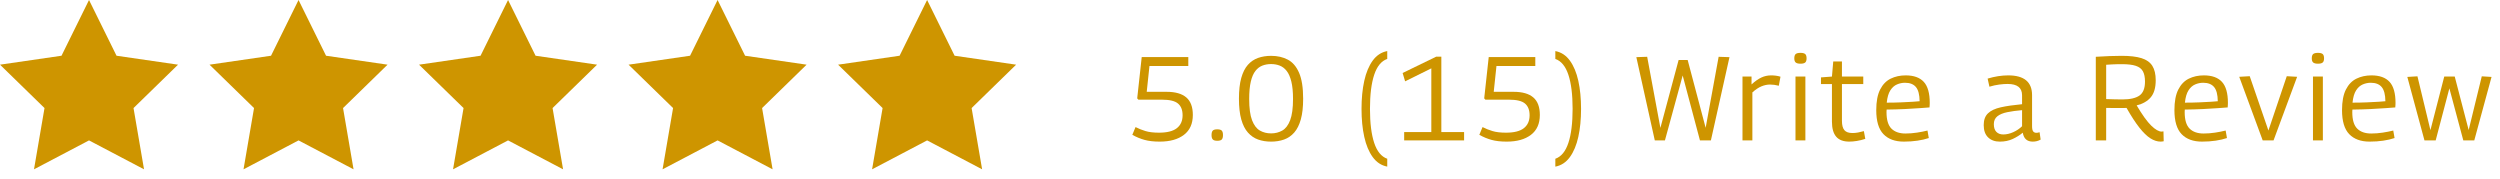 <?xml version="1.0" encoding="UTF-8"?>
<svg xmlns="http://www.w3.org/2000/svg" viewBox="0 0 478.064 34.323">
  <defs>
    <style>
      .d {
        fill: #ce9500;
      }
    </style>
  </defs>
  <g id="a" data-name="Capa 1"/>
  <g id="b" data-name="Capa 2">
    <g id="c" data-name="shopNow">
      <g>
        <path class="d" d="M216.53,25.78l.615-1.48c.593,.304,1.227,.558,1.902,.763s1.538,.308,2.586,.308c1.549,0,2.688-.289,3.417-.866,.729-.577,1.093-1.397,1.093-2.46,0-1.002-.292-1.75-.877-2.244s-1.591-.74-3.019-.74h-4.556l-.228-.251,.865-7.904h8.907v1.708h-7.427l-.523,4.943h3.804c1.671,0,2.924,.357,3.759,1.071,.835,.714,1.253,1.83,1.253,3.349,0,1.671-.565,2.938-1.697,3.804-1.131,.866-2.676,1.299-4.635,1.299-1.14,0-2.107-.11-2.905-.331-.797-.22-1.575-.543-2.335-.968Z"/>
        <path class="d" d="M231.679,25.826c0-.395,.075-.676,.228-.843,.151-.167,.44-.251,.865-.251,.426,0,.714,.084,.866,.251,.151,.168,.228,.448,.228,.843s-.076,.676-.228,.843c-.152,.167-.44,.251-.866,.251-.41,0-.694-.084-.854-.251-.16-.167-.239-.448-.239-.843Z"/>
        <path class="d" d="M236.917,18.878c0-1.594,.148-2.919,.444-3.975,.297-1.055,.718-1.891,1.265-2.505,.547-.615,1.196-1.056,1.947-1.321,.752-.266,1.584-.399,2.495-.399,1.215,0,2.281,.243,3.2,.729,.919,.486,1.637,1.325,2.152,2.517,.517,1.192,.775,2.844,.775,4.955,0,1.58-.148,2.897-.444,3.953-.297,1.056-.718,1.895-1.265,2.517-.547,.623-1.196,1.067-1.947,1.333-.752,.266-1.576,.399-2.472,.399-.911,0-1.739-.133-2.483-.399s-1.394-.71-1.947-1.333c-.555-.623-.98-1.461-1.276-2.517-.296-1.056-.444-2.373-.444-3.953Zm1.96,.046c0,1.762,.182,3.117,.546,4.066,.365,.949,.862,1.606,1.492,1.971,.63,.364,1.348,.546,2.153,.546,.789,0,1.503-.182,2.141-.546,.639-.365,1.14-1.025,1.504-1.982s.547-2.308,.547-4.055c0-1.336-.106-2.441-.319-3.314-.213-.874-.509-1.553-.889-2.039-.379-.486-.823-.828-1.332-1.025s-1.06-.296-1.651-.296c-.608,0-1.166,.099-1.675,.296s-.953,.539-1.332,1.025c-.38,.486-.673,1.165-.878,2.039-.204,.873-.307,1.978-.307,3.314Z"/>
        <path class="d" d="M260.358,20.814c0-1.989,.174-3.774,.523-5.354,.35-1.579,.889-2.87,1.617-3.873,.73-1.002,1.655-1.609,2.779-1.822v1.503c-1.124,.395-1.955,1.405-2.494,3.03s-.809,3.797-.809,6.515,.27,4.89,.809,6.515c.539,1.625,1.37,2.634,2.494,3.03v1.503c-1.124-.213-2.05-.82-2.779-1.823-.729-1.002-1.268-2.293-1.617-3.873-.35-1.579-.523-3.363-.523-5.353Z"/>
        <path class="d" d="M268.513,26.851v-1.595h5.193V13.069l-5.011,2.483-.478-1.595,6.424-3.121h.98v14.419h4.351v1.595h-11.458Z"/>
        <path class="d" d="M282.886,25.78l.615-1.48c.593,.304,1.227,.558,1.902,.763s1.538,.308,2.586,.308c1.549,0,2.688-.289,3.417-.866,.729-.577,1.093-1.397,1.093-2.46,0-1.002-.292-1.75-.877-2.244s-1.591-.74-3.019-.74h-4.556l-.228-.251,.865-7.904h8.907v1.708h-7.427l-.523,4.943h3.804c1.671,0,2.924,.357,3.759,1.071,.835,.714,1.253,1.83,1.253,3.349,0,1.671-.565,2.938-1.697,3.804-1.131,.866-2.676,1.299-4.635,1.299-1.14,0-2.107-.11-2.905-.331-.797-.22-1.575-.543-2.335-.968Z"/>
        <path class="d" d="M297.42,30.359c1.124-.396,1.955-1.405,2.494-3.03,.539-1.625,.809-3.796,.809-6.515s-.27-4.89-.809-6.515-1.37-2.635-2.494-3.03v-1.503c1.124,.213,2.05,.82,2.779,1.822,.729,1.002,1.268,2.293,1.617,3.873,.349,1.58,.523,3.364,.523,5.354s-.175,3.774-.523,5.353c-.35,1.58-.889,2.871-1.617,3.873-.73,1.002-1.655,1.61-2.779,1.823v-1.503Z"/>
        <path class="d" d="M327.171,26.851h-2.096l-3.304-12.415-3.394,12.415h-1.937l-3.531-15.923,2.073-.068,2.528,13.6,3.485-12.984h1.731l3.439,12.962,2.483-13.577,2.073,.068-3.554,15.923Z"/>
        <path class="d" d="M334.938,14.641v1.503c.669-.607,1.295-1.048,1.88-1.321,.584-.273,1.211-.41,1.879-.41,.638,0,1.23,.084,1.777,.251l-.319,1.731c-.592-.151-1.154-.228-1.685-.228-.532,0-1.074,.114-1.629,.341-.555,.228-1.136,.615-1.742,1.162v9.18h-1.891V14.641h1.73Z"/>
        <path class="d" d="M344.3,12.181c-.425,0-.729-.076-.911-.228-.182-.152-.273-.417-.273-.797,0-.395,.088-.668,.263-.82,.174-.151,.481-.228,.922-.228,.425,0,.726,.076,.9,.228,.174,.152,.262,.426,.262,.82,0,.38-.088,.645-.262,.797-.175,.152-.476,.228-.9,.228Zm-.956,14.67V14.641h1.891v12.21h-1.891Z"/>
        <path class="d" d="M353.617,27.079c-1.124,0-1.955-.315-2.494-.946-.539-.63-.809-1.59-.809-2.881v-7.176h-2.096v-1.276l2.096-.159,.25-2.893h1.663v2.893h4.078v1.435h-4.078v7.039c0,.82,.155,1.412,.467,1.777,.311,.364,.824,.546,1.538,.546,.364,0,.725-.034,1.082-.102,.356-.068,.725-.156,1.105-.262l.273,1.481c-.561,.182-1.102,.315-1.617,.398-.517,.084-1.002,.126-1.458,.126Z"/>
        <path class="d" d="M364.051,27.079c-1.671,0-2.966-.475-3.884-1.424-.919-.949-1.379-2.479-1.379-4.59,0-1.655,.247-2.969,.741-3.941,.493-.972,1.165-1.667,2.016-2.084,.851-.417,1.807-.626,2.87-.626,1.549,0,2.703,.414,3.463,1.242,.759,.828,1.139,2.168,1.139,4.021,0,.106-.004,.239-.012,.399-.008,.159-.019,.315-.034,.467-.425,.031-1.04,.076-1.845,.137-.805,.061-1.751,.118-2.836,.171-1.086,.053-2.26,.087-3.519,.102-.016,.137-.022,.296-.022,.478,0,1.488,.315,2.543,.945,3.166,.63,.623,1.522,.934,2.676,.934,.73,0,1.466-.057,2.21-.171s1.412-.247,2.005-.398l.25,1.435c-.622,.213-1.34,.38-2.152,.501-.812,.122-1.69,.183-2.631,.183Zm-3.258-7.449c.972,0,1.891-.019,2.757-.057,.865-.038,1.609-.076,2.232-.114,.622-.038,1.055-.072,1.298-.102-.015-1.26-.25-2.164-.706-2.711-.455-.546-1.154-.82-2.096-.82-.517,0-1.025,.106-1.526,.319-.501,.213-.926,.592-1.275,1.139-.35,.546-.577,1.329-.684,2.346Z"/>
        <path class="d" d="M379.336,23.913c0-.972,.273-1.72,.82-2.244,.546-.524,1.362-.907,2.448-1.15,1.086-.243,2.441-.44,4.066-.592v-1.708c0-1.442-.919-2.164-2.757-2.164-.471,0-1.006,.038-1.605,.114-.601,.076-1.227,.213-1.88,.41l-.341-1.549c1.366-.41,2.68-.615,3.94-.615,3.037,0,4.556,1.261,4.556,3.782v5.923c0,.501,.072,.839,.217,1.014s.338,.262,.581,.262c.091,0,.19-.007,.296-.022s.22-.046,.342-.091l.205,1.412c-.456,.258-.957,.388-1.504,.388-1.093,0-1.73-.57-1.913-1.708-.547,.456-1.185,.854-1.914,1.196-.729,.342-1.557,.513-2.482,.513-.927,0-1.671-.27-2.232-.809-.562-.539-.843-1.325-.843-2.357Zm1.937-.16c0,.653,.162,1.143,.489,1.469,.326,.327,.764,.49,1.31,.49,.623,0,1.257-.144,1.902-.433s1.211-.668,1.697-1.139v-3.075c-1.078,.091-2.023,.22-2.836,.387-.812,.168-1.443,.429-1.891,.786-.448,.357-.672,.862-.672,1.515Z"/>
        <path class="d" d="M413.163,27.079c-.638,0-1.287-.209-1.948-.626-.66-.417-1.363-1.097-2.106-2.039-.744-.941-1.565-2.202-2.461-3.781-.167,.015-.364,.022-.592,.022h-1.925c-.464,0-.923-.007-1.378-.022v6.219h-1.982V10.859c1.003-.06,1.887-.106,2.654-.136,.767-.03,1.537-.046,2.312-.046,1.565,0,2.821,.148,3.771,.444,.949,.296,1.64,.786,2.073,1.469,.433,.684,.648,1.603,.648,2.756,0,1.428-.315,2.514-.945,3.258-.63,.744-1.529,1.26-2.699,1.549,1.078,1.822,2.009,3.113,2.791,3.873,.781,.76,1.446,1.139,1.993,1.139,.03,0,.083-.008,.159-.023s.137-.023,.183-.023l.045,1.891c-.076,.015-.163,.03-.262,.045-.099,.015-.209,.023-.33,.023Zm-7.335-8.065c1.503,0,2.604-.251,3.303-.751,.698-.501,1.048-1.39,1.048-2.666,0-.82-.133-1.473-.398-1.959-.266-.486-.718-.835-1.355-1.048-.638-.212-1.519-.319-2.643-.319-.396,0-.74,.004-1.036,.011-.297,.008-.597,.019-.9,.034-.304,.016-.668,.038-1.093,.068v6.561c.576,.016,1.108,.031,1.594,.046,.486,.015,.981,.022,1.481,.022Z"/>
        <path class="d" d="M421.068,27.079c-1.671,0-2.966-.475-3.884-1.424-.919-.949-1.379-2.479-1.379-4.59,0-1.655,.247-2.969,.741-3.941,.493-.972,1.165-1.667,2.016-2.084,.851-.417,1.807-.626,2.87-.626,1.549,0,2.703,.414,3.463,1.242,.759,.828,1.139,2.168,1.139,4.021,0,.106-.004,.239-.012,.399-.008,.159-.019,.315-.034,.467-.425,.031-1.04,.076-1.845,.137-.805,.061-1.751,.118-2.836,.171-1.086,.053-2.26,.087-3.519,.102-.016,.137-.022,.296-.022,.478,0,1.488,.315,2.543,.945,3.166,.63,.623,1.522,.934,2.676,.934,.73,0,1.466-.057,2.21-.171s1.412-.247,2.005-.398l.25,1.435c-.622,.213-1.34,.38-2.152,.501-.812,.122-1.69,.183-2.631,.183Zm-3.258-7.449c.972,0,1.891-.019,2.757-.057,.865-.038,1.609-.076,2.232-.114,.622-.038,1.055-.072,1.298-.102-.015-1.26-.25-2.164-.706-2.711-.455-.546-1.154-.82-2.096-.82-.517,0-1.025,.106-1.526,.319-.501,.213-.926,.592-1.275,1.139-.35,.546-.577,1.329-.684,2.346Z"/>
        <path class="d" d="M432.687,26.851l-4.488-12.165,2.005-.114,3.576,10.388,3.509-10.388,1.981,.114-4.511,12.165h-2.072Z"/>
        <path class="d" d="M443.256,12.181c-.425,0-.729-.076-.911-.228-.182-.152-.273-.417-.273-.797,0-.395,.088-.668,.263-.82,.174-.151,.481-.228,.922-.228,.425,0,.726,.076,.9,.228,.174,.152,.262,.426,.262,.82,0,.38-.088,.645-.262,.797-.175,.152-.476,.228-.9,.228Zm-.956,14.67V14.641h1.891v12.21h-1.891Z"/>
        <path class="d" d="M453.119,27.079c-1.671,0-2.966-.475-3.884-1.424-.919-.949-1.379-2.479-1.379-4.59,0-1.655,.247-2.969,.741-3.941,.493-.972,1.165-1.667,2.016-2.084,.851-.417,1.807-.626,2.87-.626,1.549,0,2.703,.414,3.463,1.242,.759,.828,1.139,2.168,1.139,4.021,0,.106-.004,.239-.012,.399-.008,.159-.019,.315-.034,.467-.425,.031-1.04,.076-1.845,.137-.805,.061-1.751,.118-2.836,.171-1.086,.053-2.26,.087-3.519,.102-.016,.137-.022,.296-.022,.478,0,1.488,.315,2.543,.945,3.166,.63,.623,1.522,.934,2.676,.934,.73,0,1.466-.057,2.21-.171s1.412-.247,2.005-.398l.25,1.435c-.622,.213-1.34,.38-2.152,.501-.812,.122-1.69,.183-2.631,.183Zm-3.258-7.449c.972,0,1.891-.019,2.757-.057,.865-.038,1.609-.076,2.232-.114,.622-.038,1.055-.072,1.298-.102-.015-1.26-.25-2.164-.706-2.711-.455-.546-1.154-.82-2.096-.82-.517,0-1.025,.106-1.526,.319-.501,.213-.926,.592-1.275,1.139-.35,.546-.577,1.329-.684,2.346Z"/>
        <path class="d" d="M463.621,26.851l-3.28-12.142,1.937-.114,2.483,10.296,2.643-10.251h2.004l2.665,10.228,2.506-10.273,1.868,.114-3.303,12.142h-2.096l-2.665-9.955-2.62,9.955h-2.142Z"/>
      </g>
      <polygon class="d" points="17.022 26.847 6.502 32.377 8.511 20.663 0 12.367 11.762 10.658 17.022 0 22.282 10.658 34.044 12.367 25.533 20.663 27.542 32.377 17.022 26.847"/>
      <polygon class="d" points="57.088 26.847 46.568 32.377 48.577 20.663 40.066 12.367 51.828 10.658 57.088 0 62.348 10.658 74.11 12.367 65.599 20.663 67.608 32.377 57.088 26.847"/>
      <polygon class="d" points="97.154 26.847 86.634 32.377 88.643 20.663 80.132 12.367 91.894 10.658 97.154 0 102.414 10.658 114.176 12.367 105.665 20.663 107.674 32.377 97.154 26.847"/>
      <polygon class="d" points="137.22 26.847 126.7 32.377 128.709 20.663 120.198 12.367 131.96 10.658 137.22 0 142.48 10.658 154.242 12.367 145.731 20.663 147.74 32.377 137.22 26.847"/>
      <polygon class="d" points="177.286 26.847 166.766 32.377 168.775 20.663 160.264 12.367 172.026 10.658 177.286 0 182.546 10.658 194.308 12.367 185.797 20.663 187.806 32.377 177.286 26.847"/>
    </g>
  </g>
</svg>
